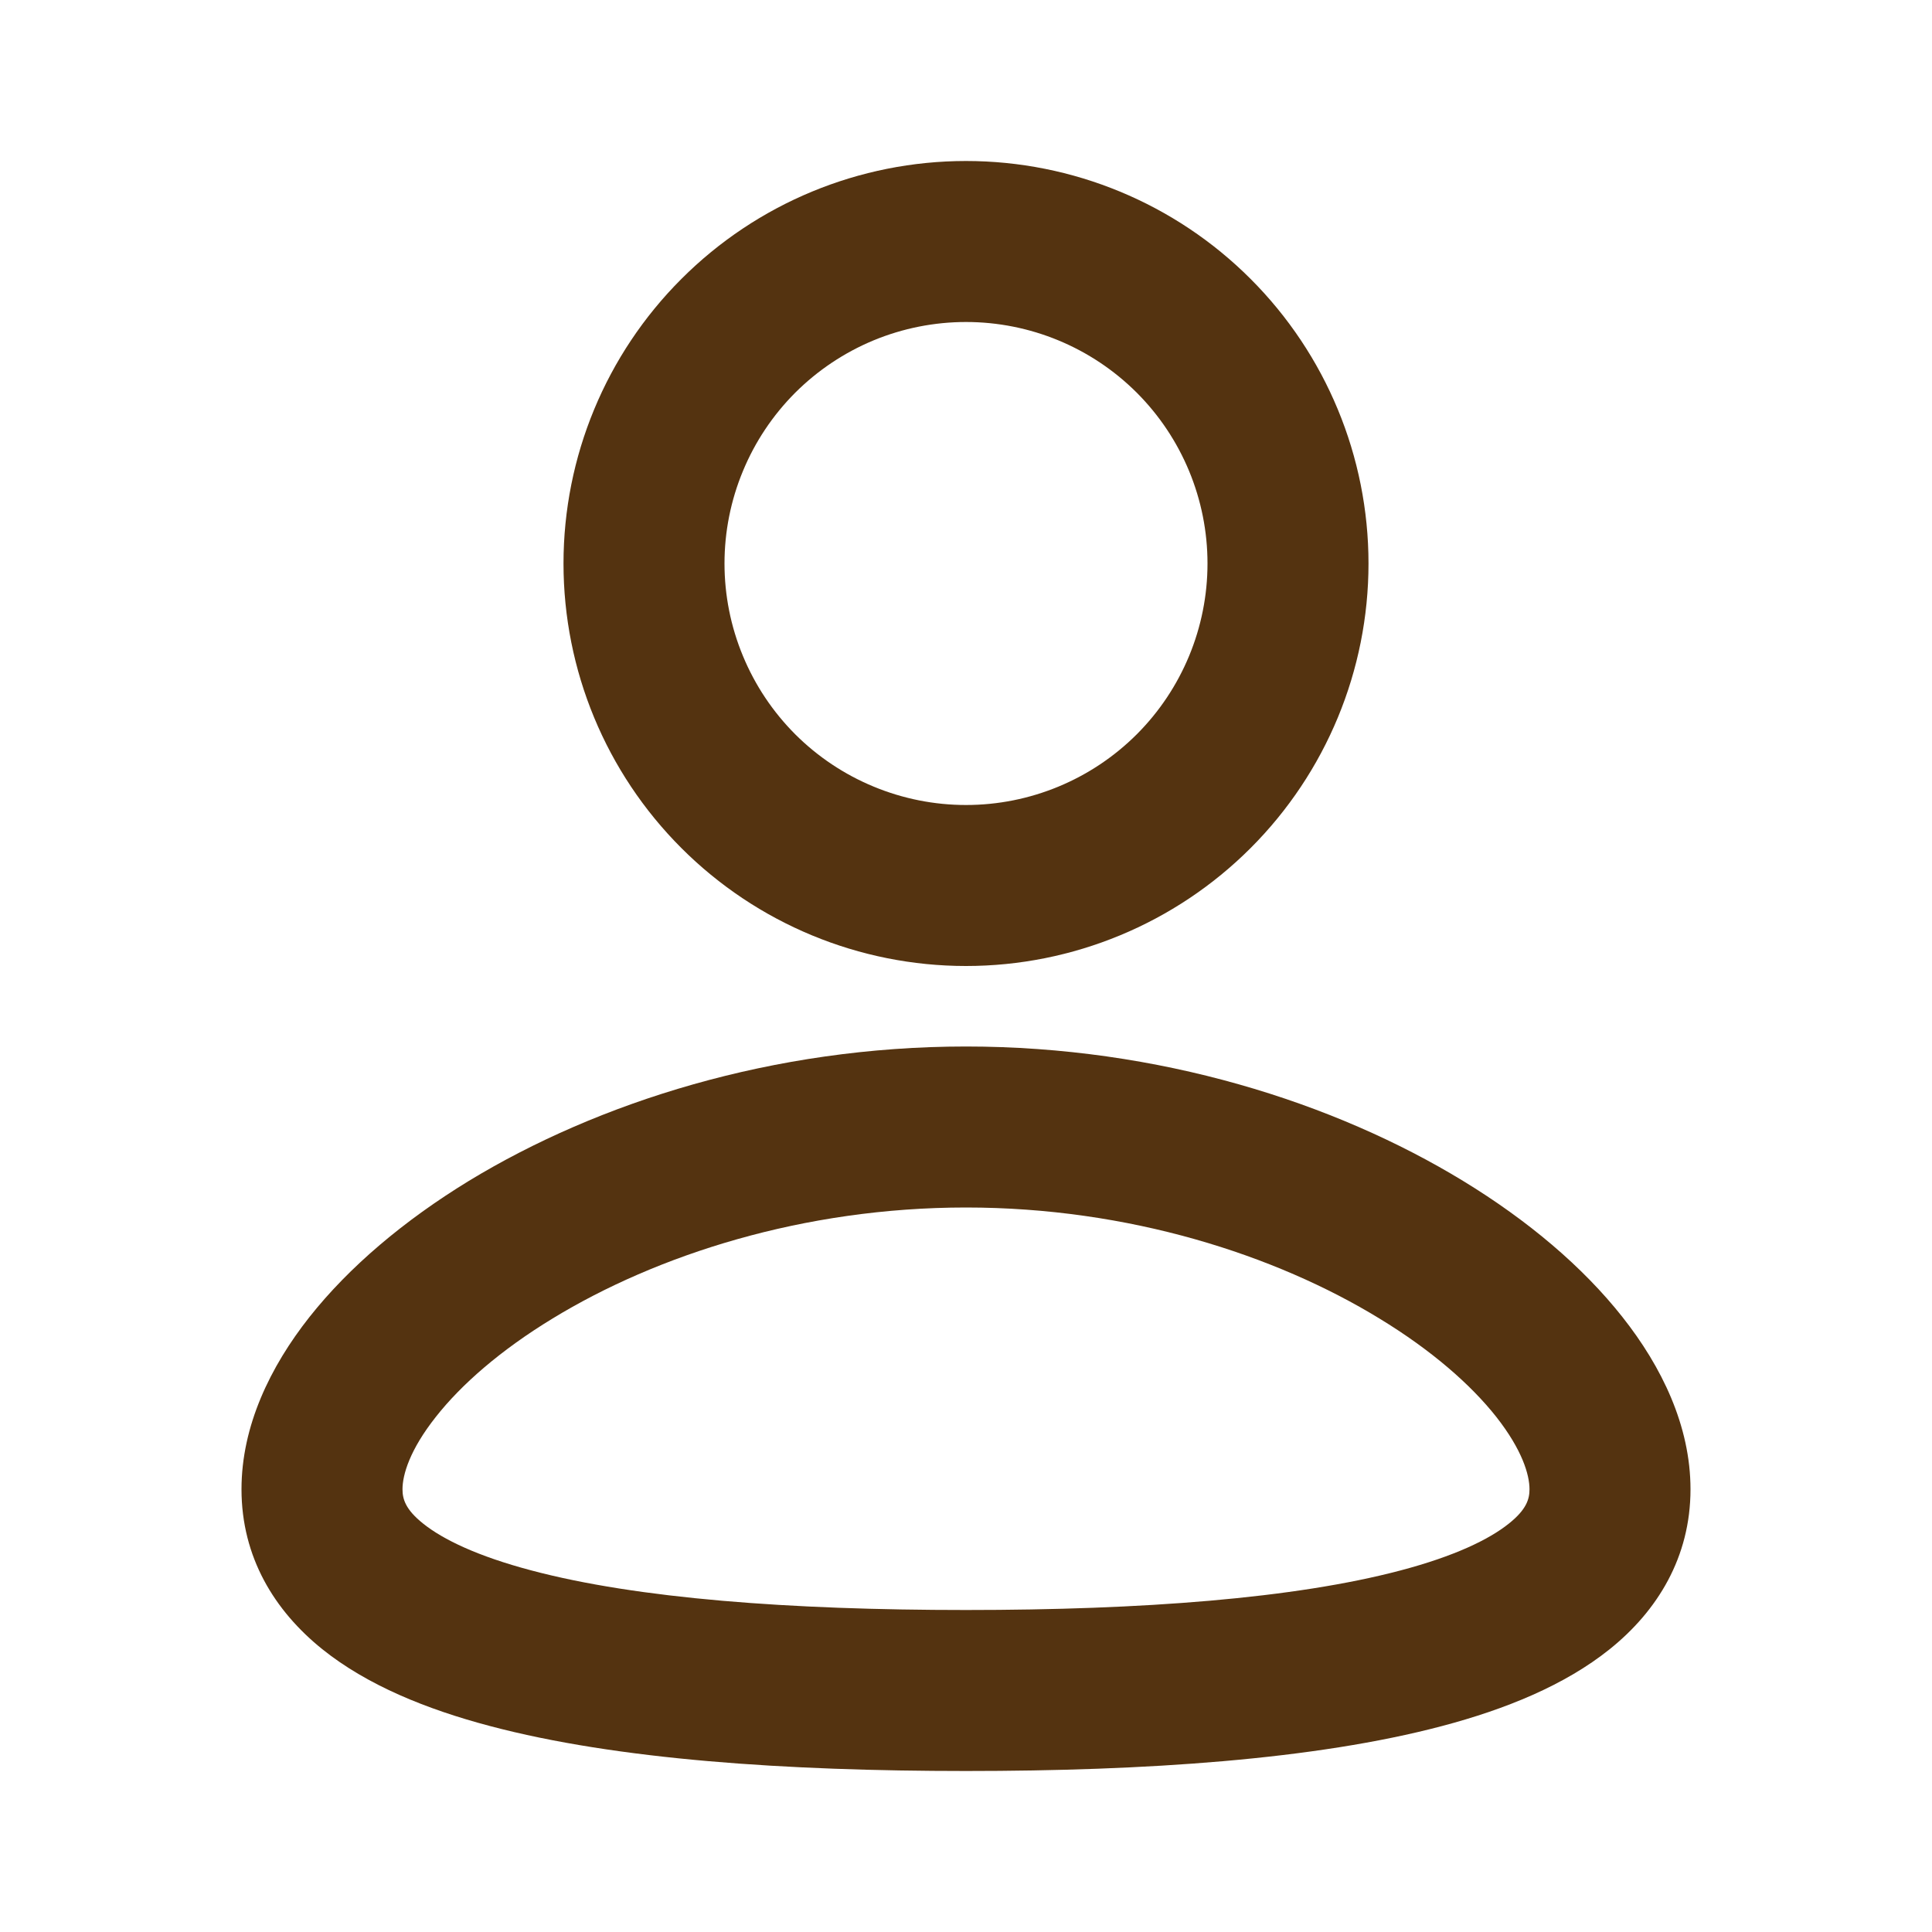 <svg width="30" height="30" viewBox="0 0 30 30" fill="none" xmlns="http://www.w3.org/2000/svg">
<path fill-rule="evenodd" clip-rule="evenodd" d="M15 16.25C17.995 16.25 20.719 17.117 22.723 18.34C23.723 18.95 24.578 19.67 25.195 20.453C25.802 21.221 26.25 22.141 26.25 23.125C26.25 24.181 25.736 25.014 24.996 25.608C24.296 26.17 23.372 26.543 22.391 26.802C20.419 27.324 17.786 27.5 15 27.5C12.214 27.5 9.581 27.325 7.609 26.802C6.628 26.543 5.704 26.17 5.004 25.608C4.263 25.012 3.75 24.181 3.75 23.125C3.75 22.141 4.197 21.221 4.805 20.451C5.423 19.67 6.276 18.951 7.277 18.339C9.281 17.119 12.006 16.25 15 16.25ZM15 18.75C12.471 18.75 10.196 19.488 8.58 20.474C7.771 20.966 7.161 21.501 6.768 22.001C6.362 22.514 6.25 22.901 6.25 23.125C6.25 23.277 6.296 23.439 6.569 23.657C6.88 23.907 7.421 24.166 8.249 24.385C9.896 24.823 12.264 25 15 25C17.738 25 20.104 24.821 21.75 24.385C22.579 24.166 23.12 23.907 23.431 23.657C23.704 23.439 23.75 23.277 23.75 23.125C23.75 22.9 23.637 22.514 23.234 22.001C22.839 21.501 22.229 20.966 21.42 20.474C19.804 19.486 17.529 18.75 15 18.75ZM15 2.5C16.658 2.5 18.247 3.158 19.419 4.331C20.591 5.503 21.25 7.092 21.25 8.75C21.25 10.408 20.591 11.997 19.419 13.169C18.247 14.341 16.658 15 15 15C13.342 15 11.753 14.341 10.581 13.169C9.408 11.997 8.75 10.408 8.75 8.75C8.75 7.092 9.408 5.503 10.581 4.331C11.753 3.158 13.342 2.5 15 2.5ZM15 5C14.508 5 14.02 5.097 13.565 5.285C13.11 5.474 12.697 5.75 12.348 6.098C12 6.447 11.724 6.86 11.536 7.315C11.347 7.77 11.25 8.258 11.25 8.75C11.25 9.242 11.347 9.73 11.536 10.185C11.724 10.64 12 11.053 12.348 11.402C12.697 11.75 13.11 12.026 13.565 12.214C14.02 12.403 14.508 12.5 15 12.5C15.995 12.5 16.948 12.105 17.652 11.402C18.355 10.698 18.75 9.745 18.75 8.75C18.75 7.755 18.355 6.802 17.652 6.098C16.948 5.395 15.995 5 15 5Z" fill="#543310"/>
</svg>
